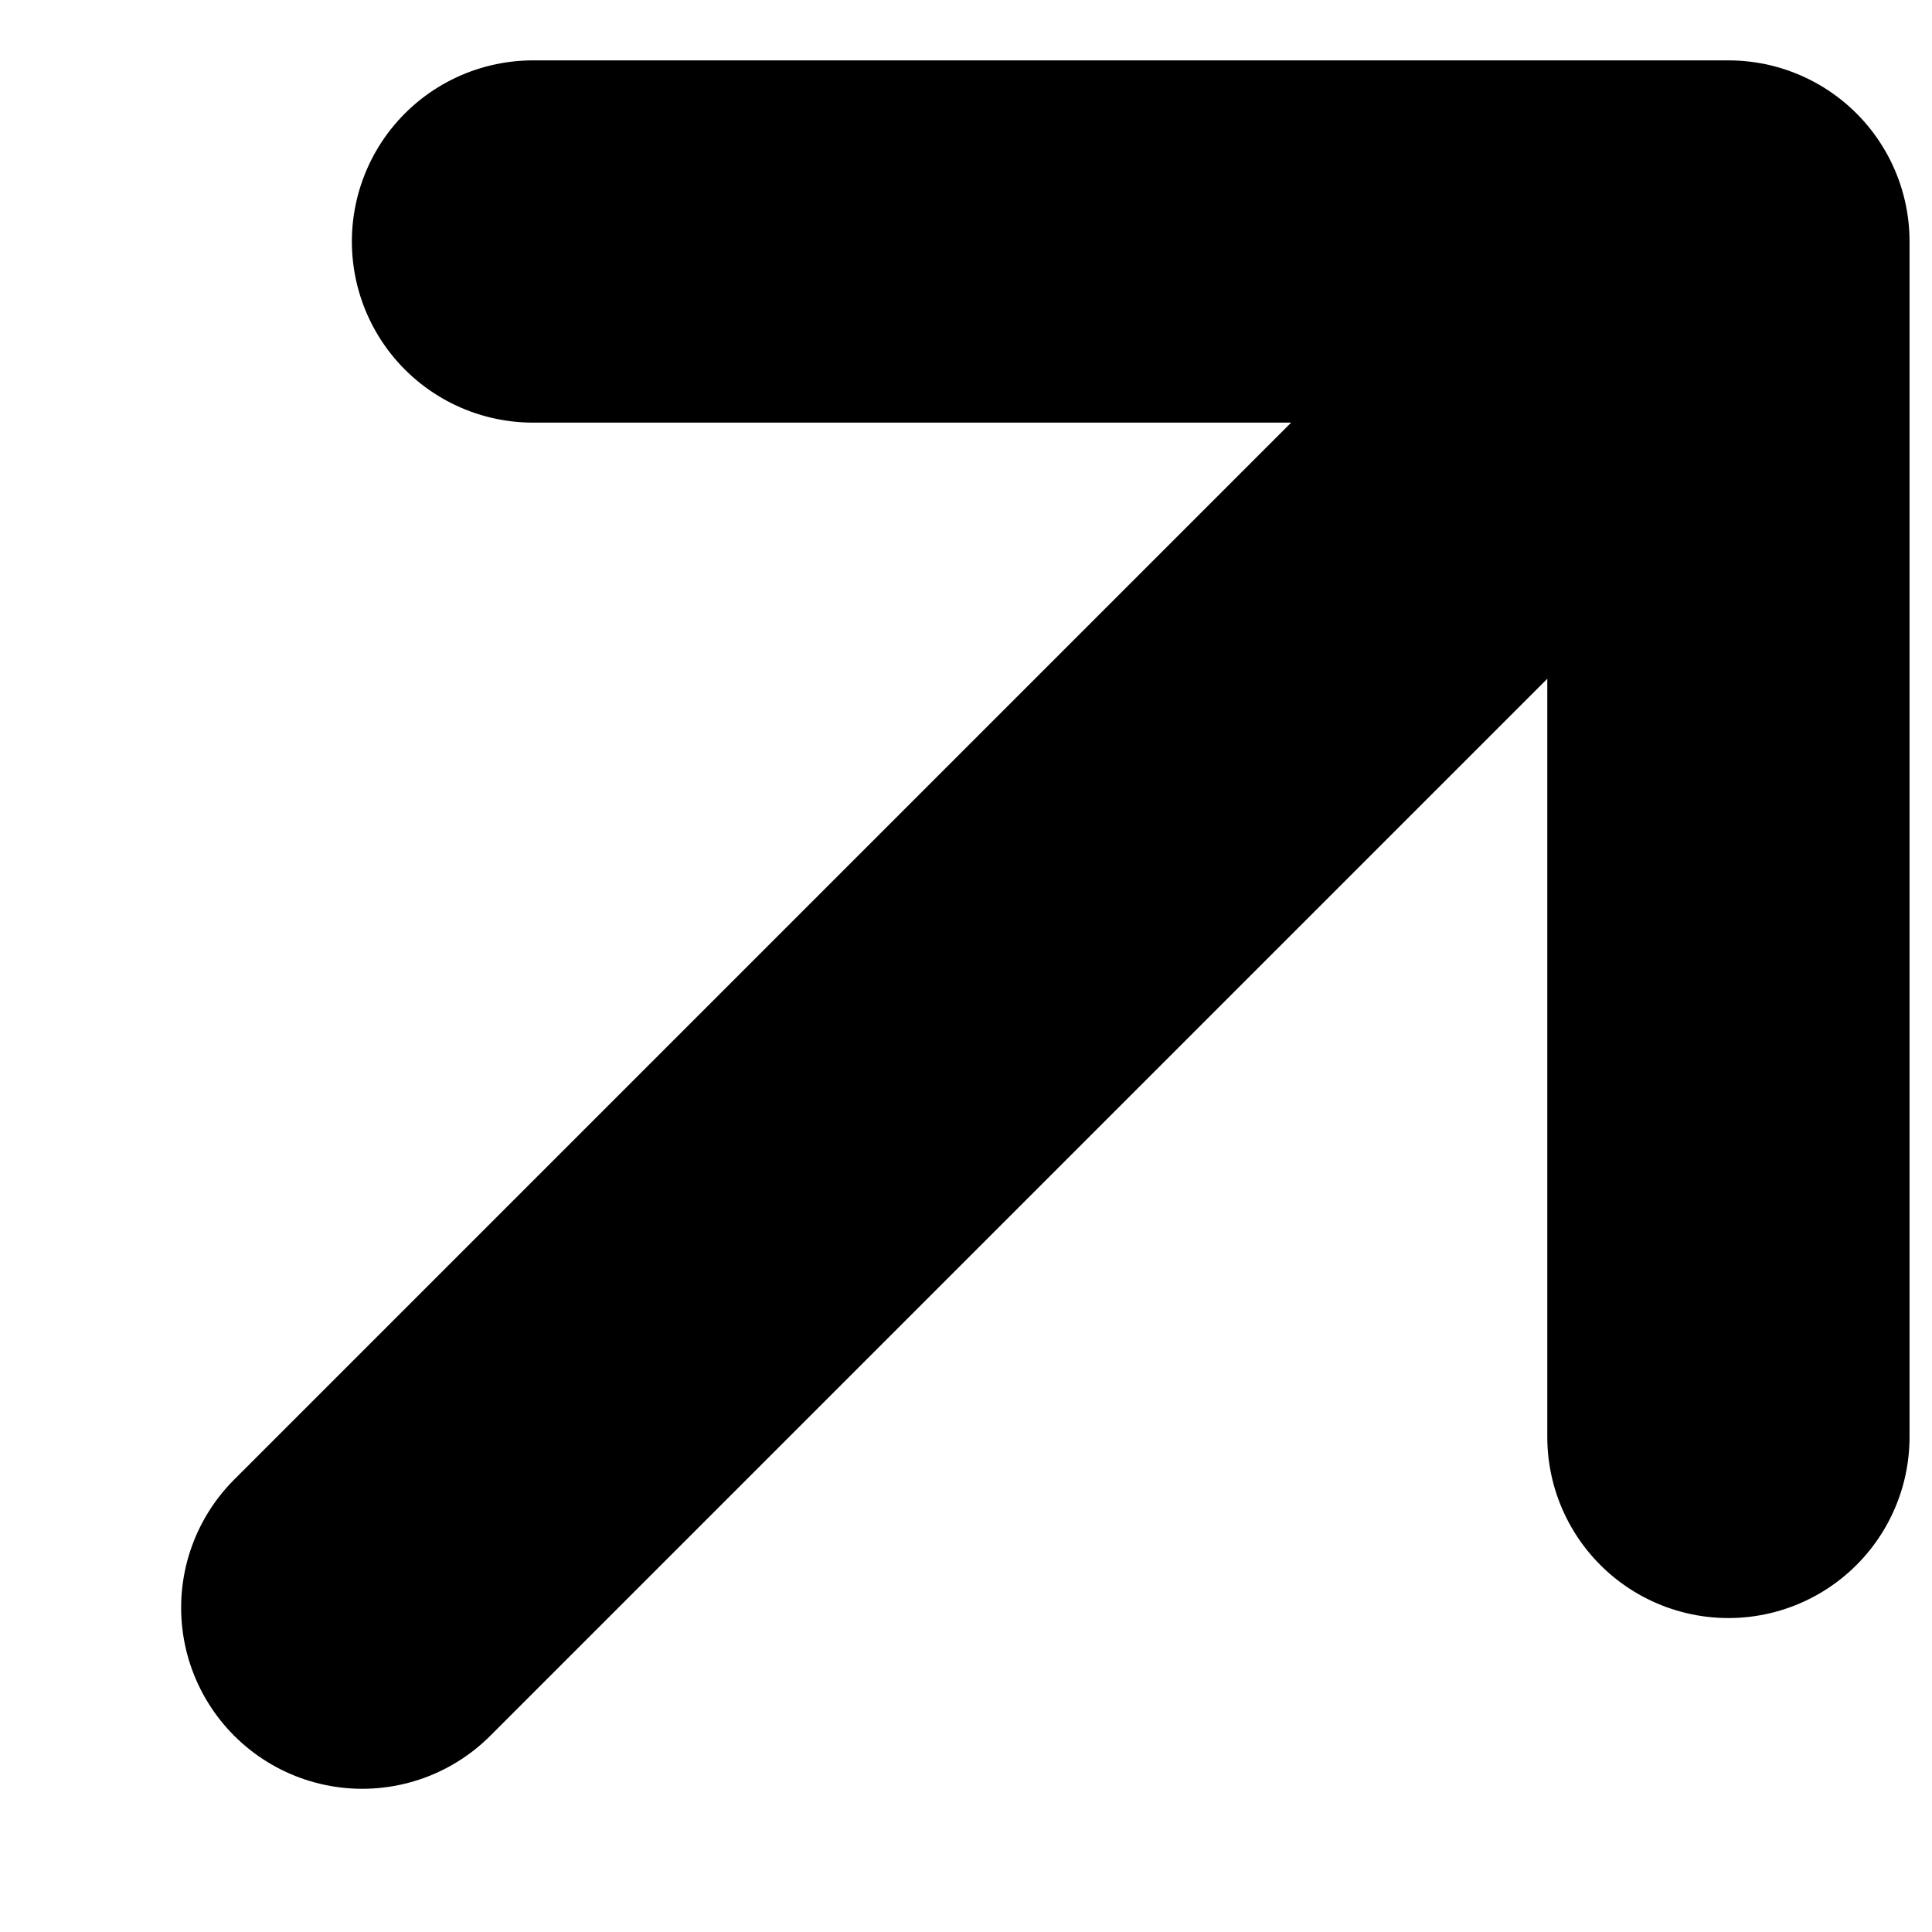 <svg xmlns="http://www.w3.org/2000/svg" width="8" height="8" viewBox="0 0 8 8" fill="none">
  <path d="M1.5 6.657L7.157 1M7.157 1H2.207M7.157 1V5.95" stroke="black" stroke-width="1.5" stroke-linecap="round" stroke-linejoin="round"/>
</svg>
